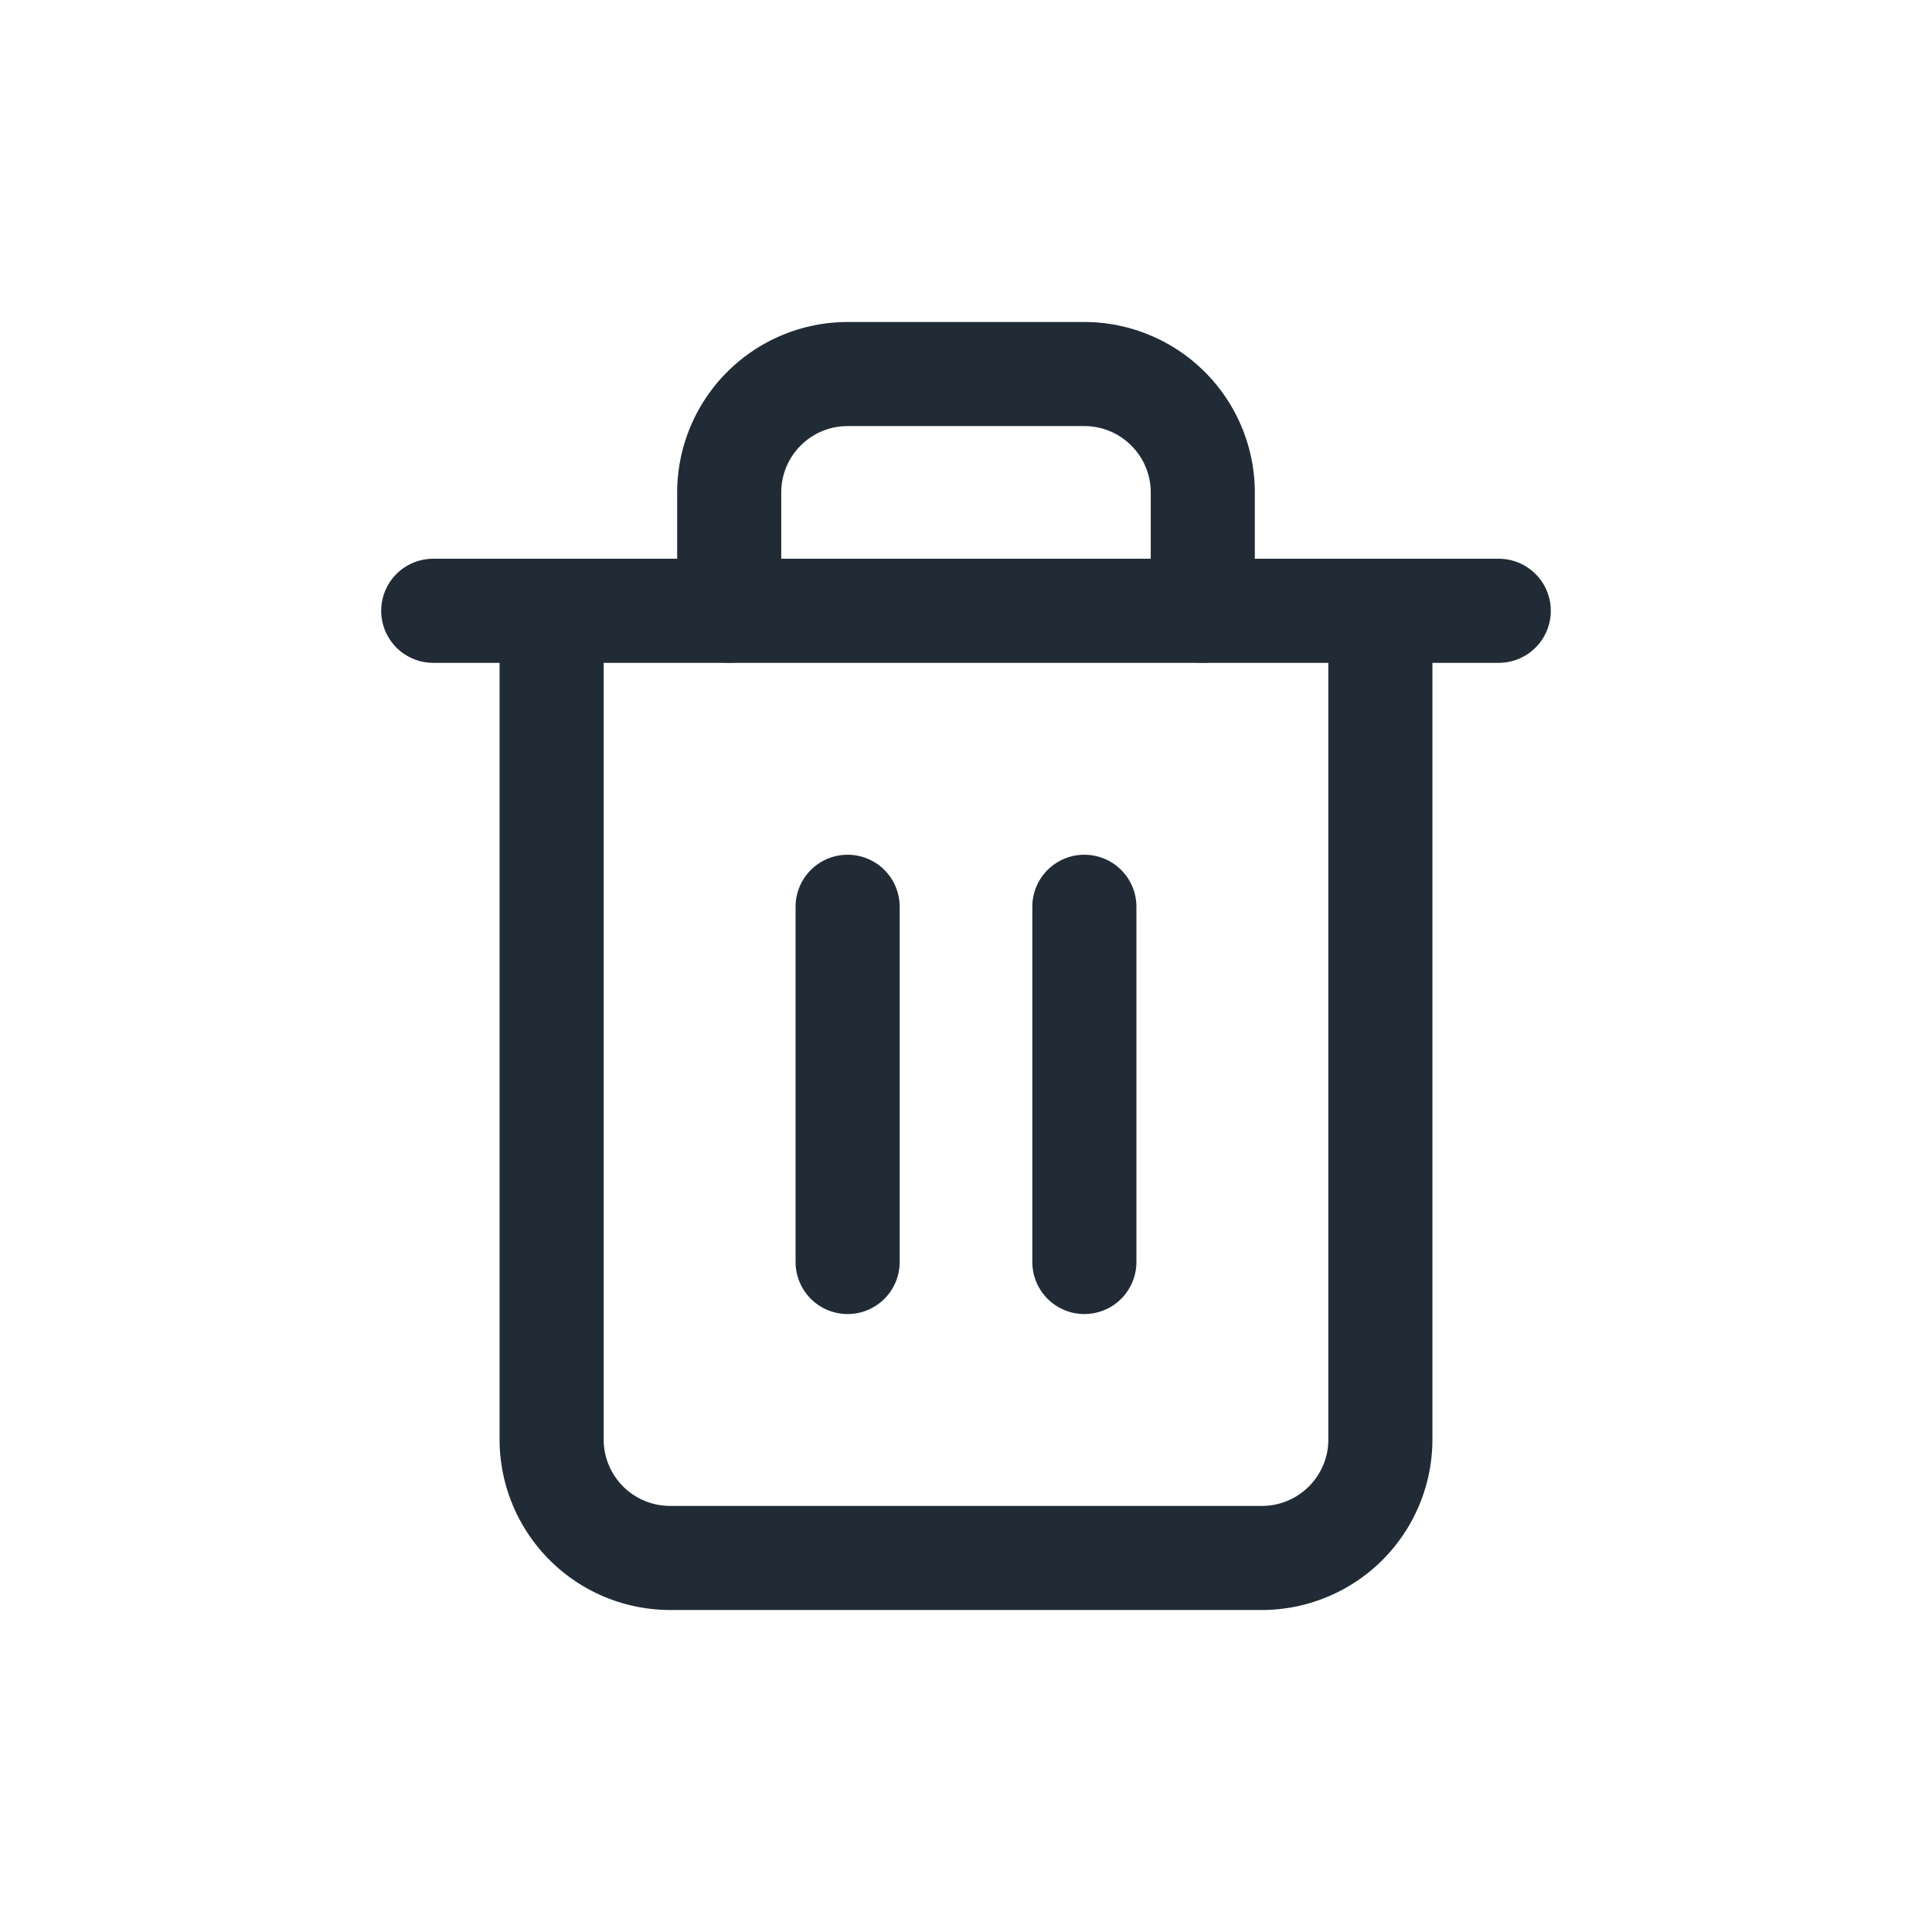 <svg xmlns="http://www.w3.org/2000/svg" width="24" height="24" fill="none" viewBox="0 0 24 24"><path fill="#212B36" d="M18.618 6.941H5.382a.646.646 0 0 0 0 1.293h13.236a.646.646 0 1 0 0-1.293z"/><path fill="#212B36" d="M17.148 6.941a.646.646 0 0 0-.647.647v10.295c0 .454-.37.824-.824.824H8.323a.825.825 0 0 1-.824-.824V7.588a.646.646 0 0 0-1.293 0v10.295A2.12 2.12 0 0 0 8.323 20h7.354a2.12 2.12 0 0 0 2.117-2.117V7.588a.646.646 0 0 0-.646-.647z"/><path fill="#212B36" d="M13.47 4h-2.94a2.12 2.12 0 0 0-2.118 2.117v1.47a.646.646 0 0 0 1.293 0v-1.47c0-.455.37-.824.824-.824h2.942c.454 0 .824.37.824.824v1.47a.646.646 0 0 0 1.293 0v-1.47A2.12 2.12 0 0 0 13.47 4zm-2.94 6.618a.646.646 0 0 0-.647.647v4.412a.646.646 0 1 0 1.293 0v-4.412a.646.646 0 0 0-.647-.647zm2.94 0a.646.646 0 0 0-.646.647v4.412a.646.646 0 1 0 1.293 0v-4.412a.646.646 0 0 0-.646-.647z"/></svg>
